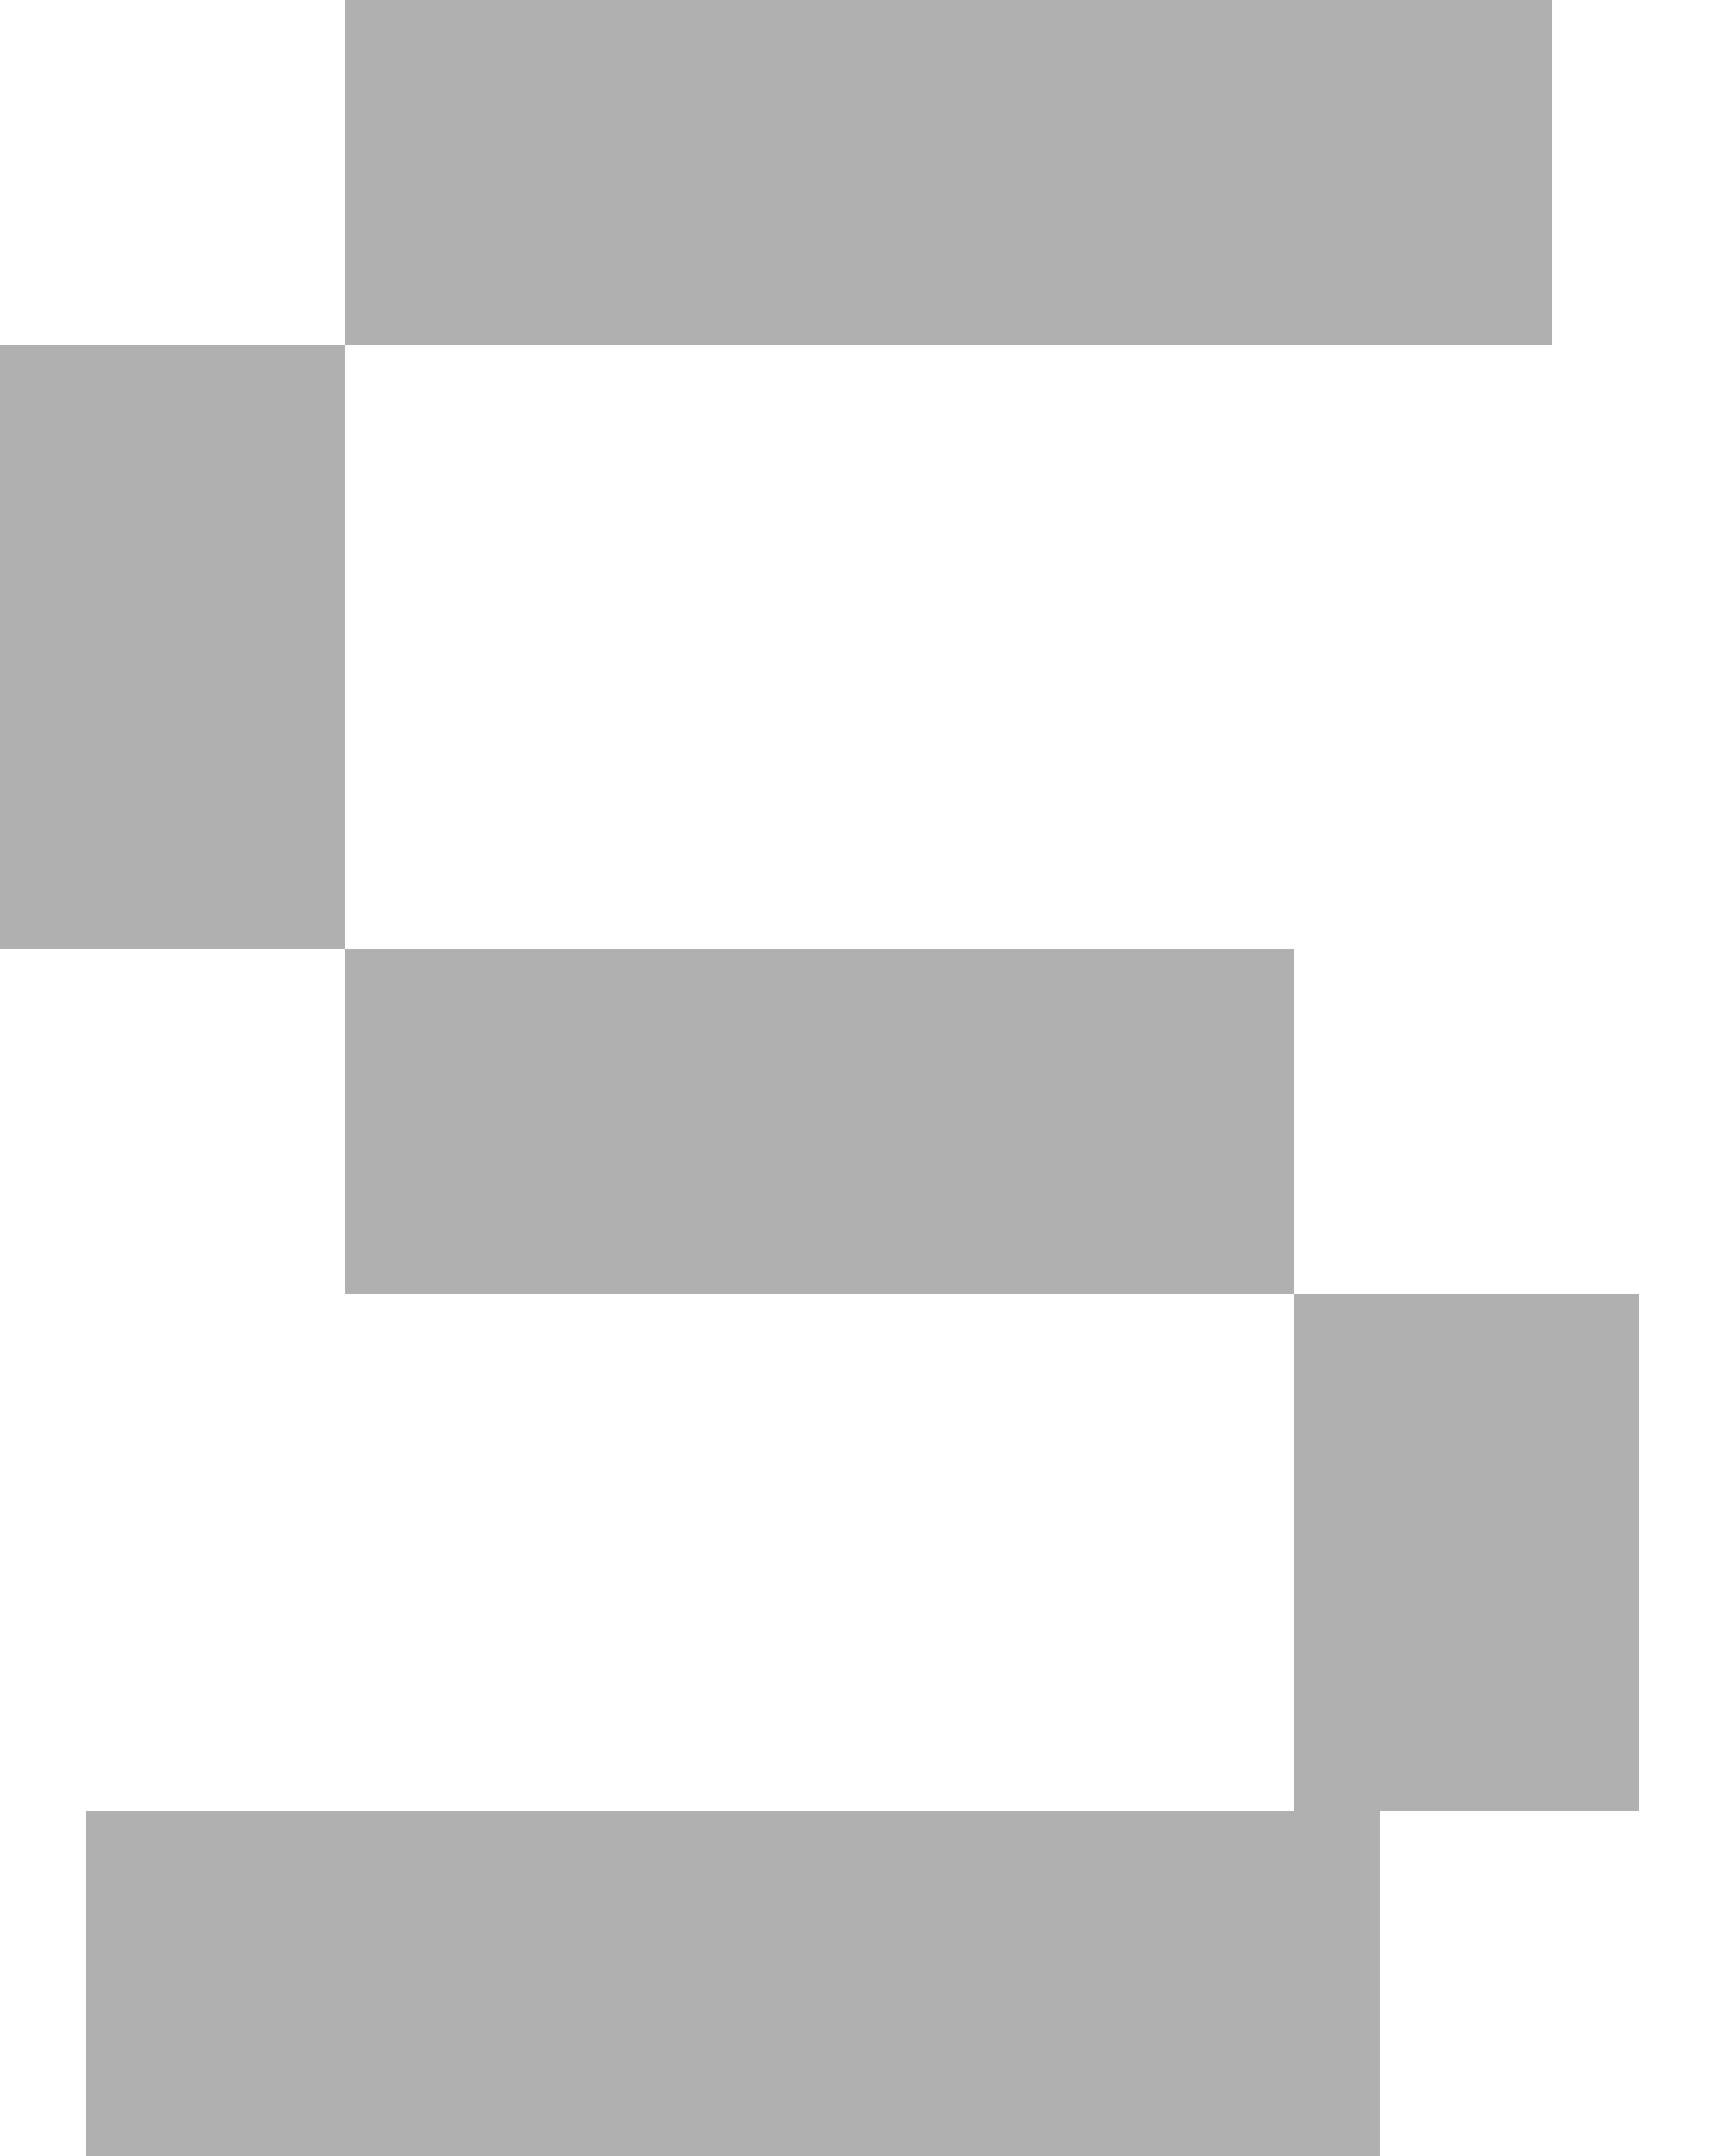 <svg width="20" height="25" viewBox="0 0 20 25" fill="none" xmlns="http://www.w3.org/2000/svg">
<g id="Group 9">
<rect id="Rectangle 14" y="4" width="4" height="7" fill="#B0B0B0"/>
<rect id="Rectangle 15" x="15" y="15" width="4" height="6" fill="#B0B0B0"/>
<rect id="Rectangle 13" x="4" y="11" width="11" height="4" fill="#B0B0B0"/>
<rect id="Rectangle 16" x="4" width="14" height="4" fill="#B0B0B0"/>
<rect id="Rectangle 17" x="1" y="21" width="15" height="4" fill="#B0B0B0"/>
</g>
</svg>
